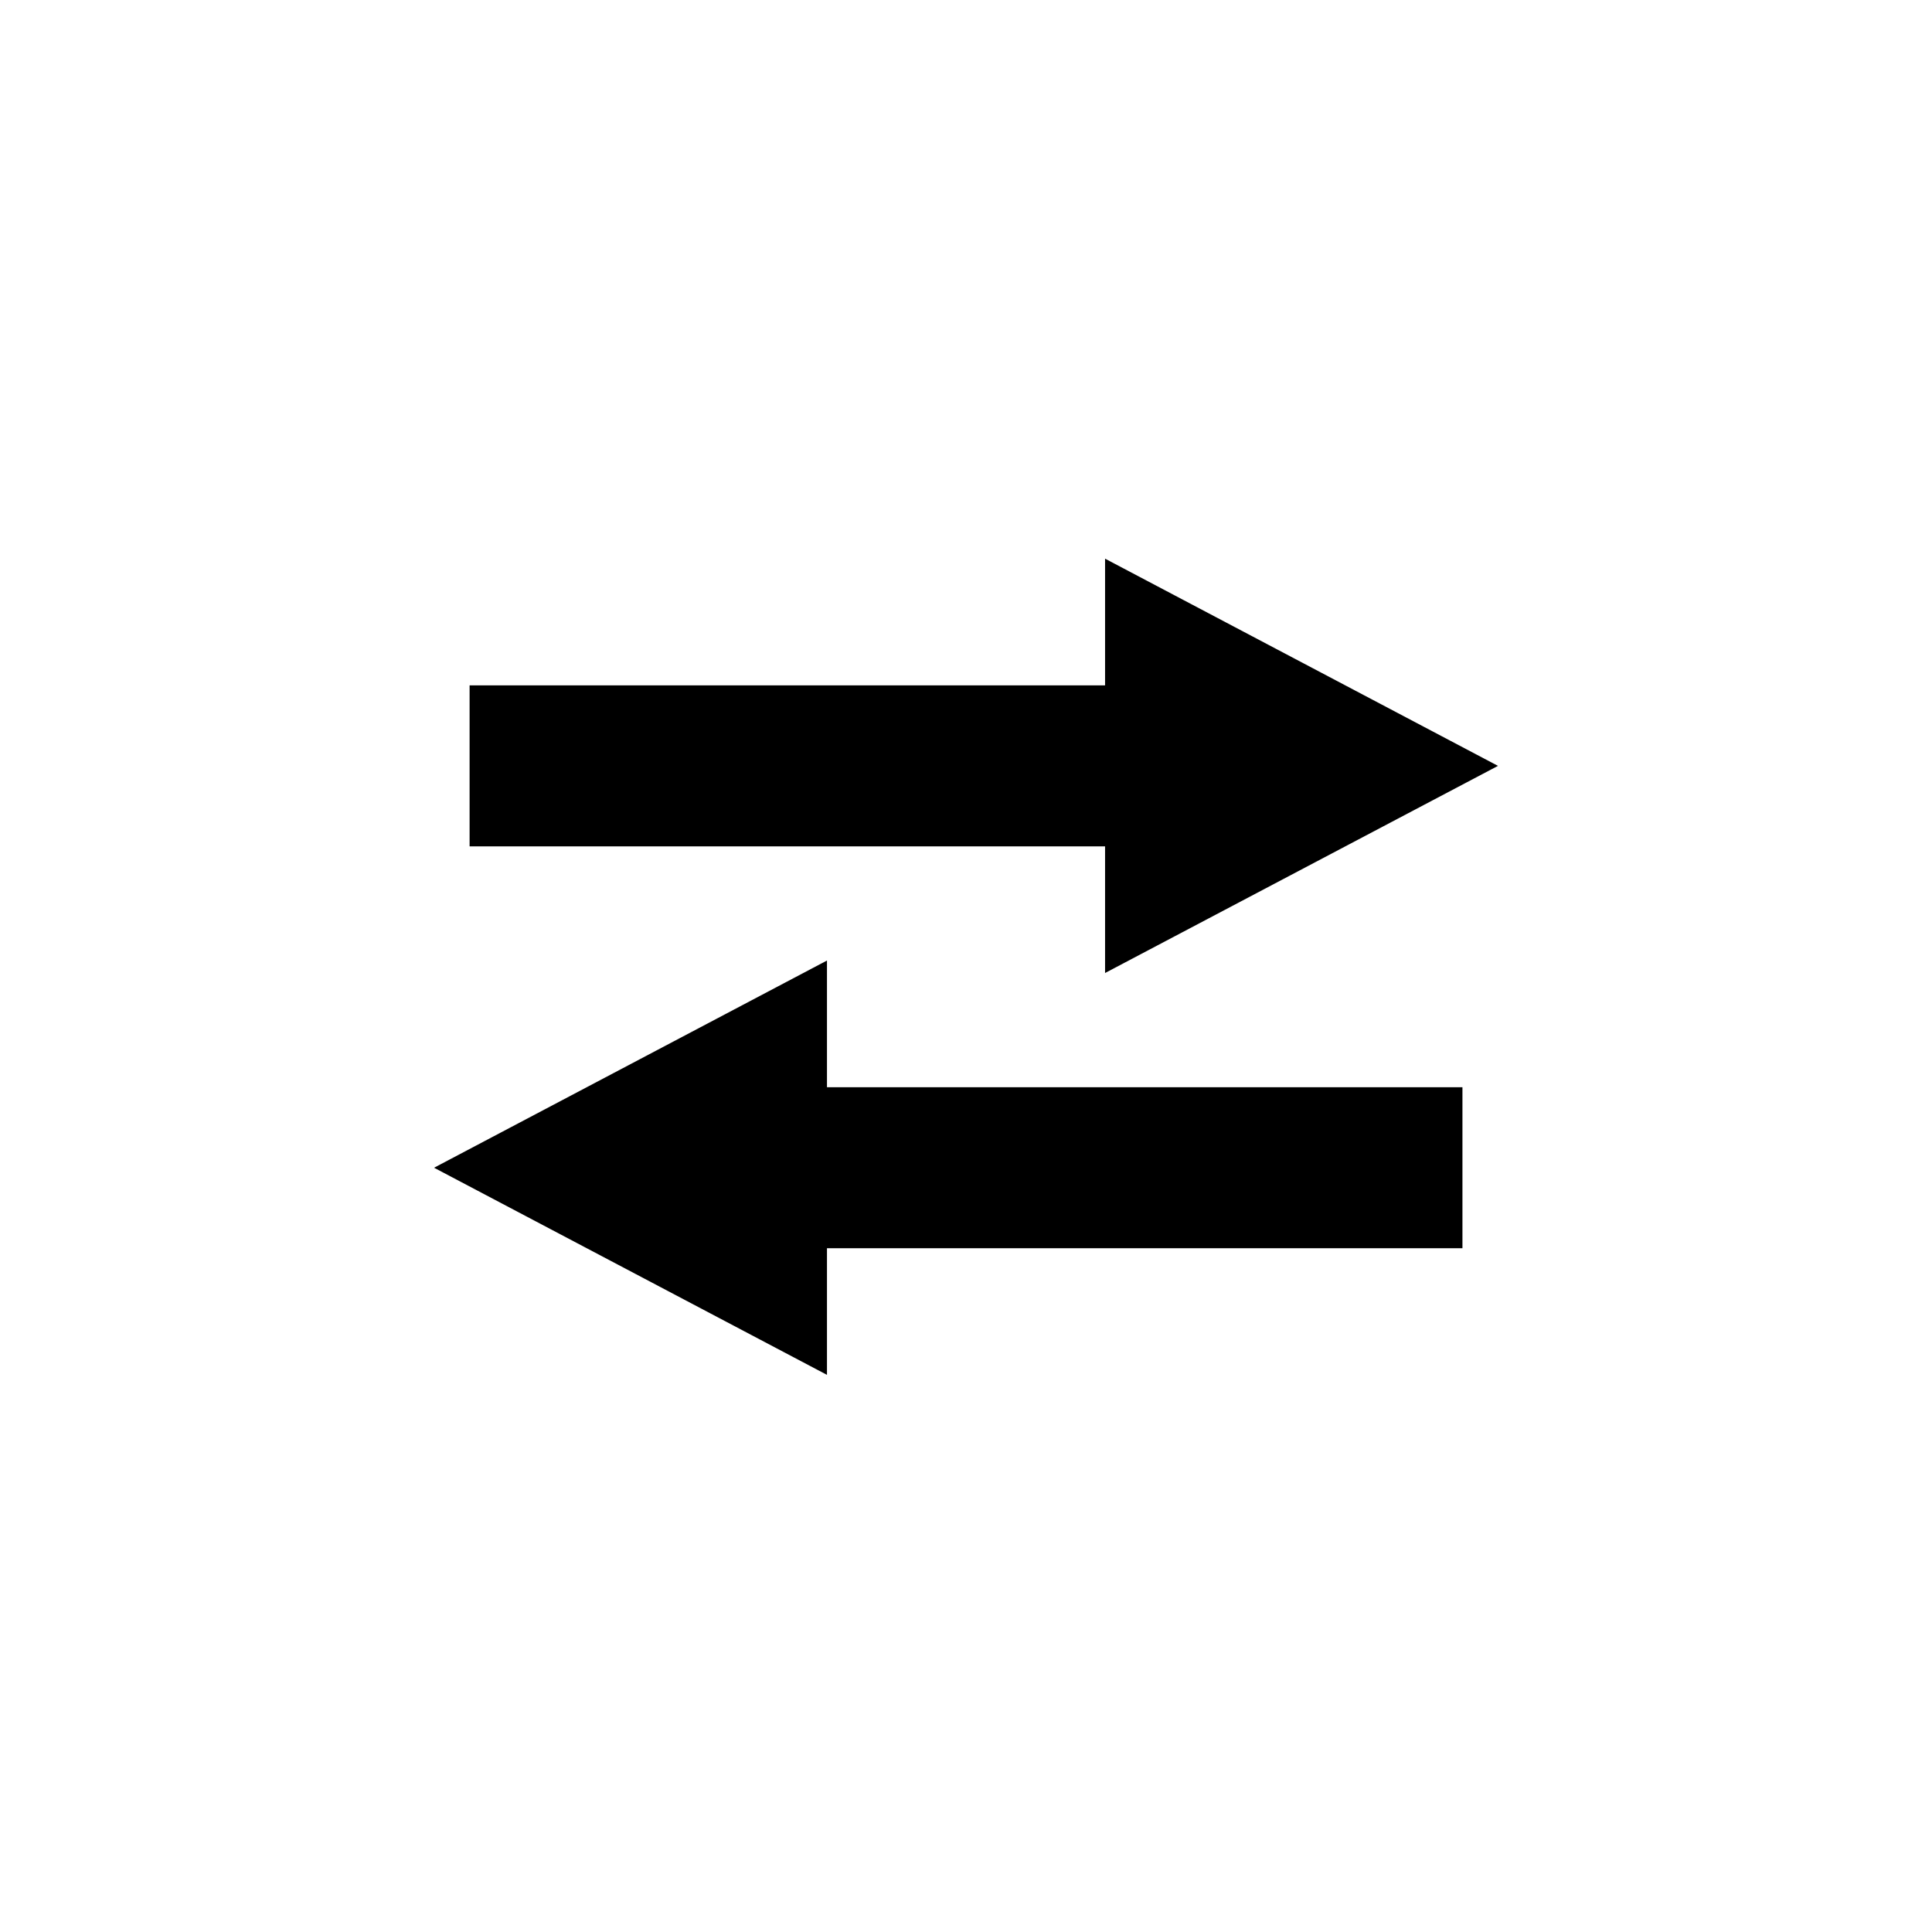 <svg width="48" height="48" viewBox="0 0 48 48" fill="none" xmlns="http://www.w3.org/2000/svg">
<path d="M11.667 17.028V21.028H27.455V24.174L37.217 19.028L27.455 13.88V17.028H11.667Z" fill="currentColor"/>
<path d="M36.334 27.012V31.012H20.546V34.158L10.784 29.012L20.546 23.864V27.012H36.334Z" fill="currentColor"/>
</svg>
